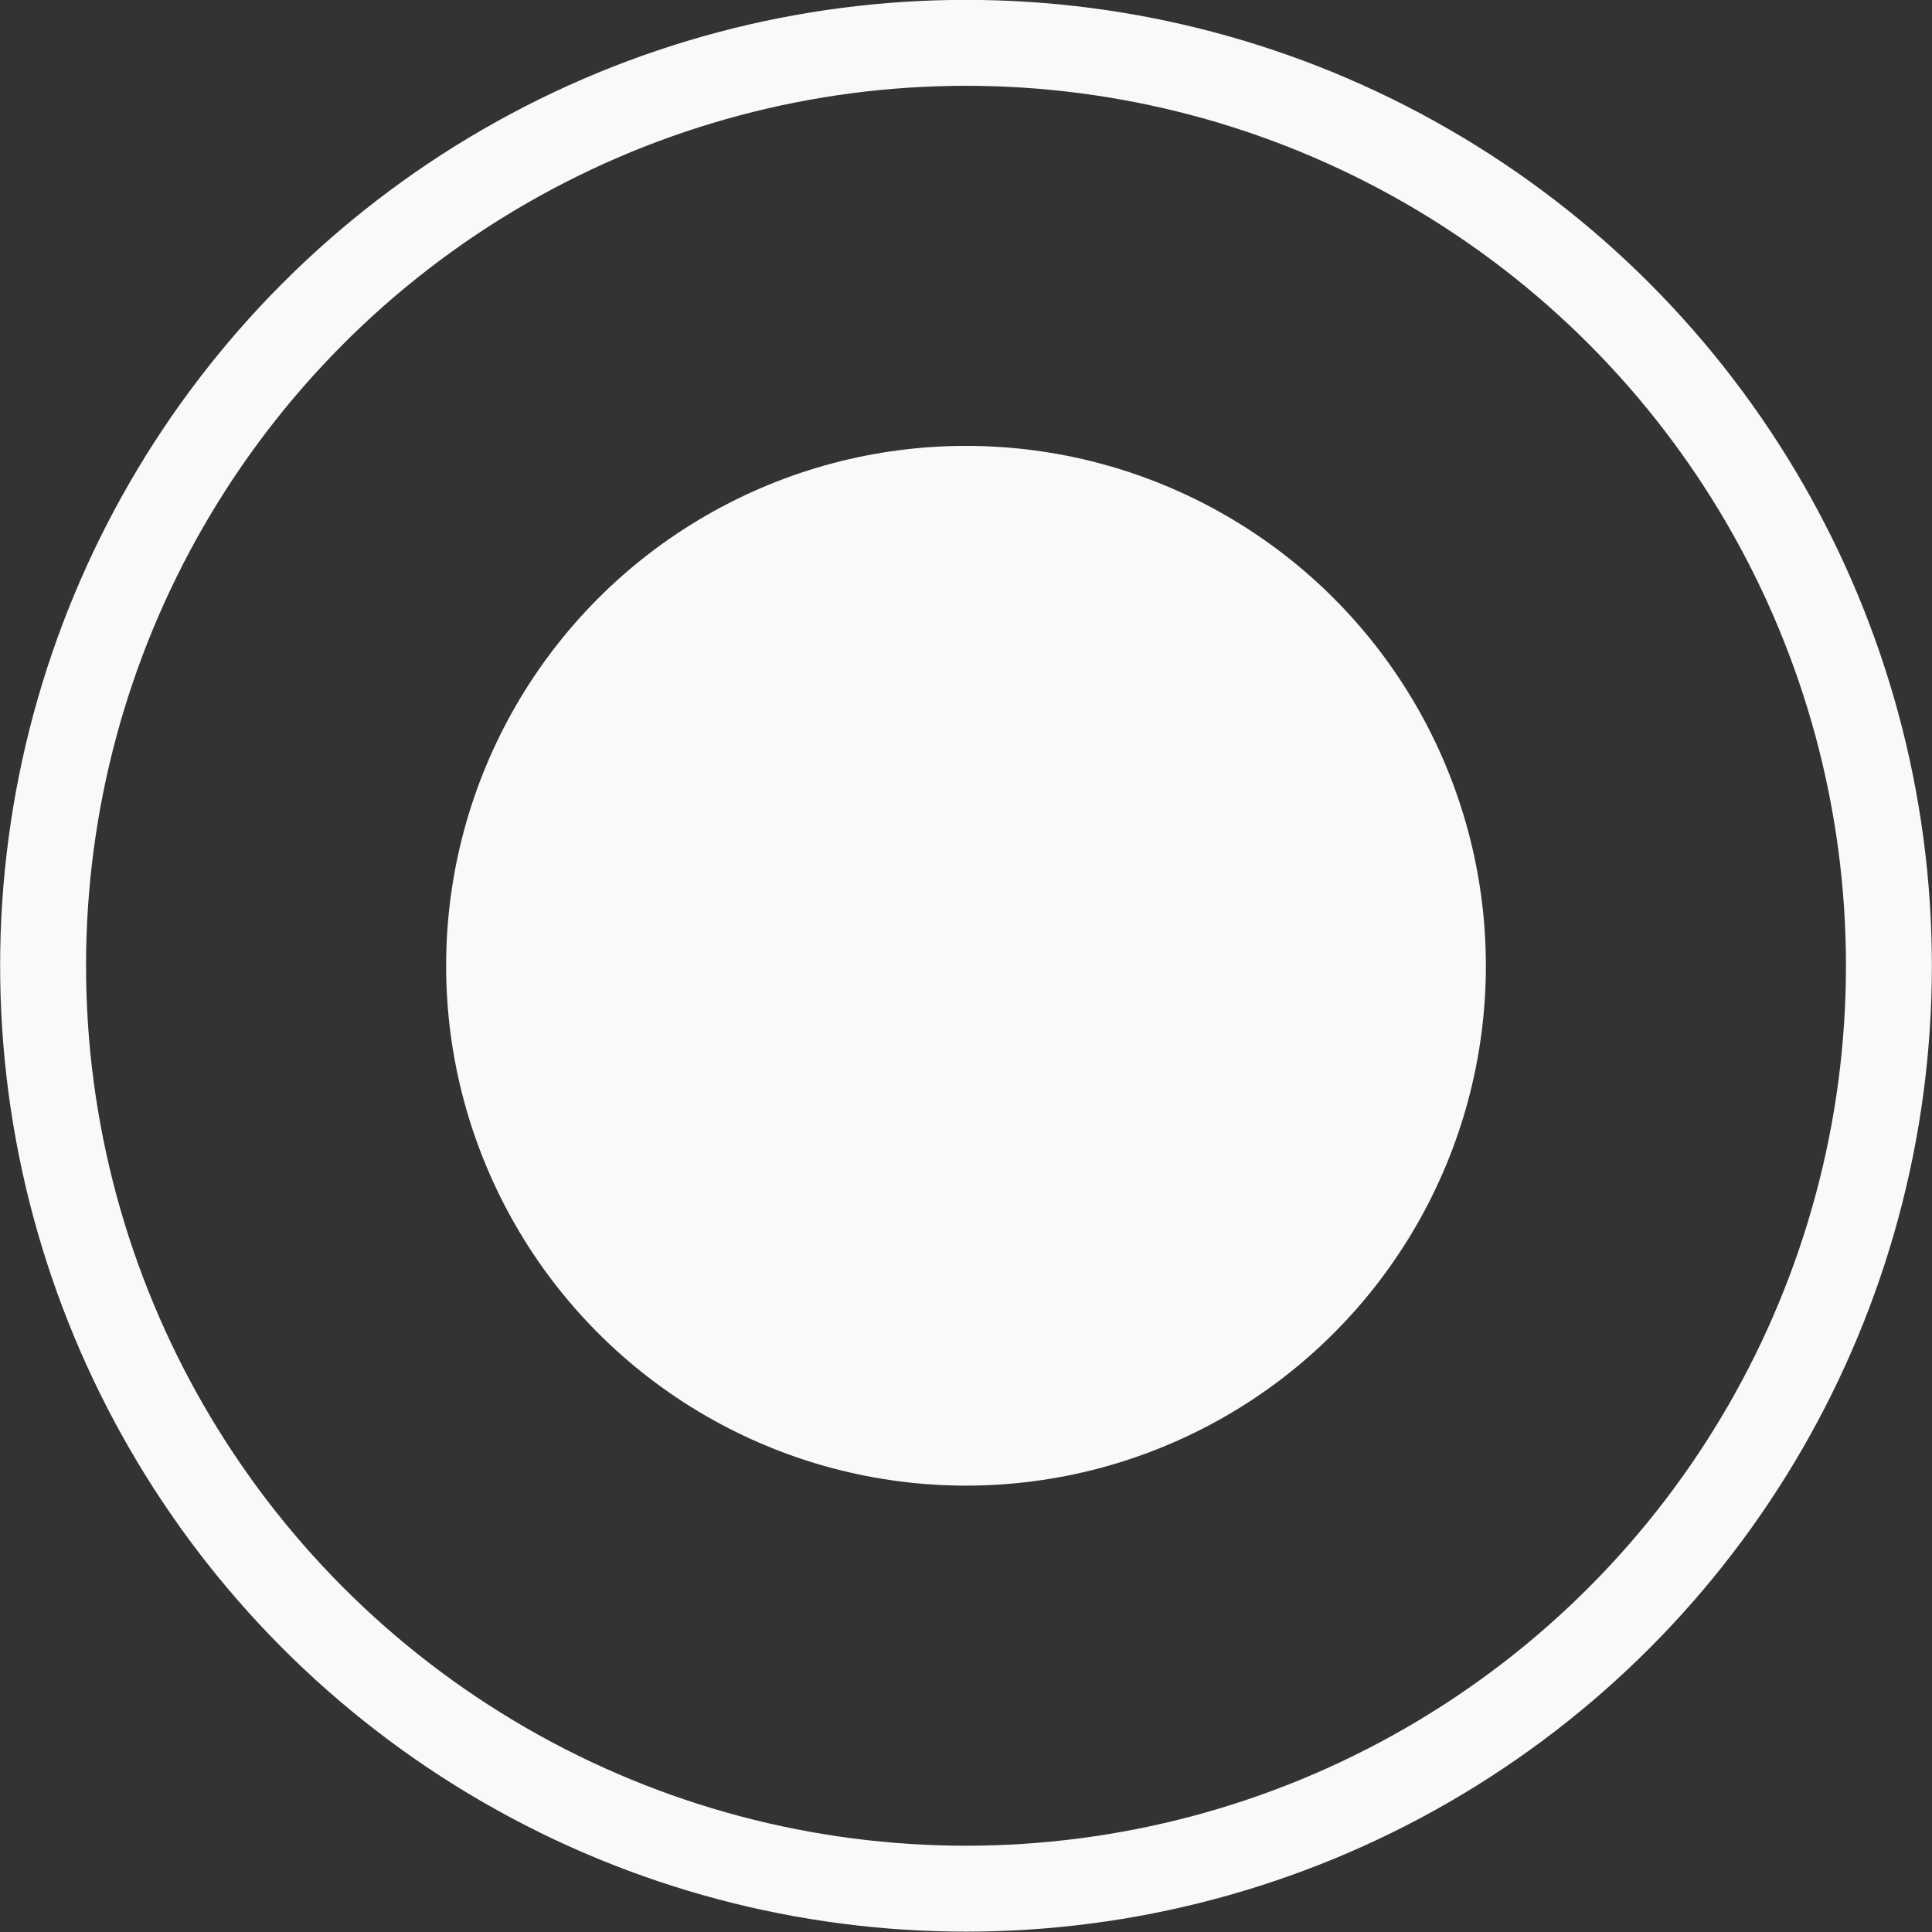 <?xml version="1.0" encoding="UTF-8" standalone="no"?>
<!-- Created with Inkscape (http://www.inkscape.org/) -->

<svg width="30" height="30" viewBox="0 0 7.938 7.938" version="1.1" id="svg1" xmlns="http://www.w3.org/2000/svg" xmlns:svg="http://www.w3.org/2000/svg">
  <rect x="0" y="0" width="7.938" height="7.938" fill="#333333" stroke="none"/>
  <defs id="defs1" />
  <g id="layer1" transform="translate(-35.983,-105.569)">
    <circle style="fill:#f9f9f9;fill-opacity:1;stroke-width:0.201;stroke-linecap:round;stroke-linejoin:round" id="path1" cx="39.952" cy="109.537" r="2.136" />
    <circle style="fill:none;fill-opacity:1;stroke:#f9f9f9;stroke-width:0.353;stroke-linecap:round;stroke-linejoin:round;stroke-opacity:1" id="path1-2" cx="39.952" cy="109.537" r="3.792" />
  </g>
</svg>
